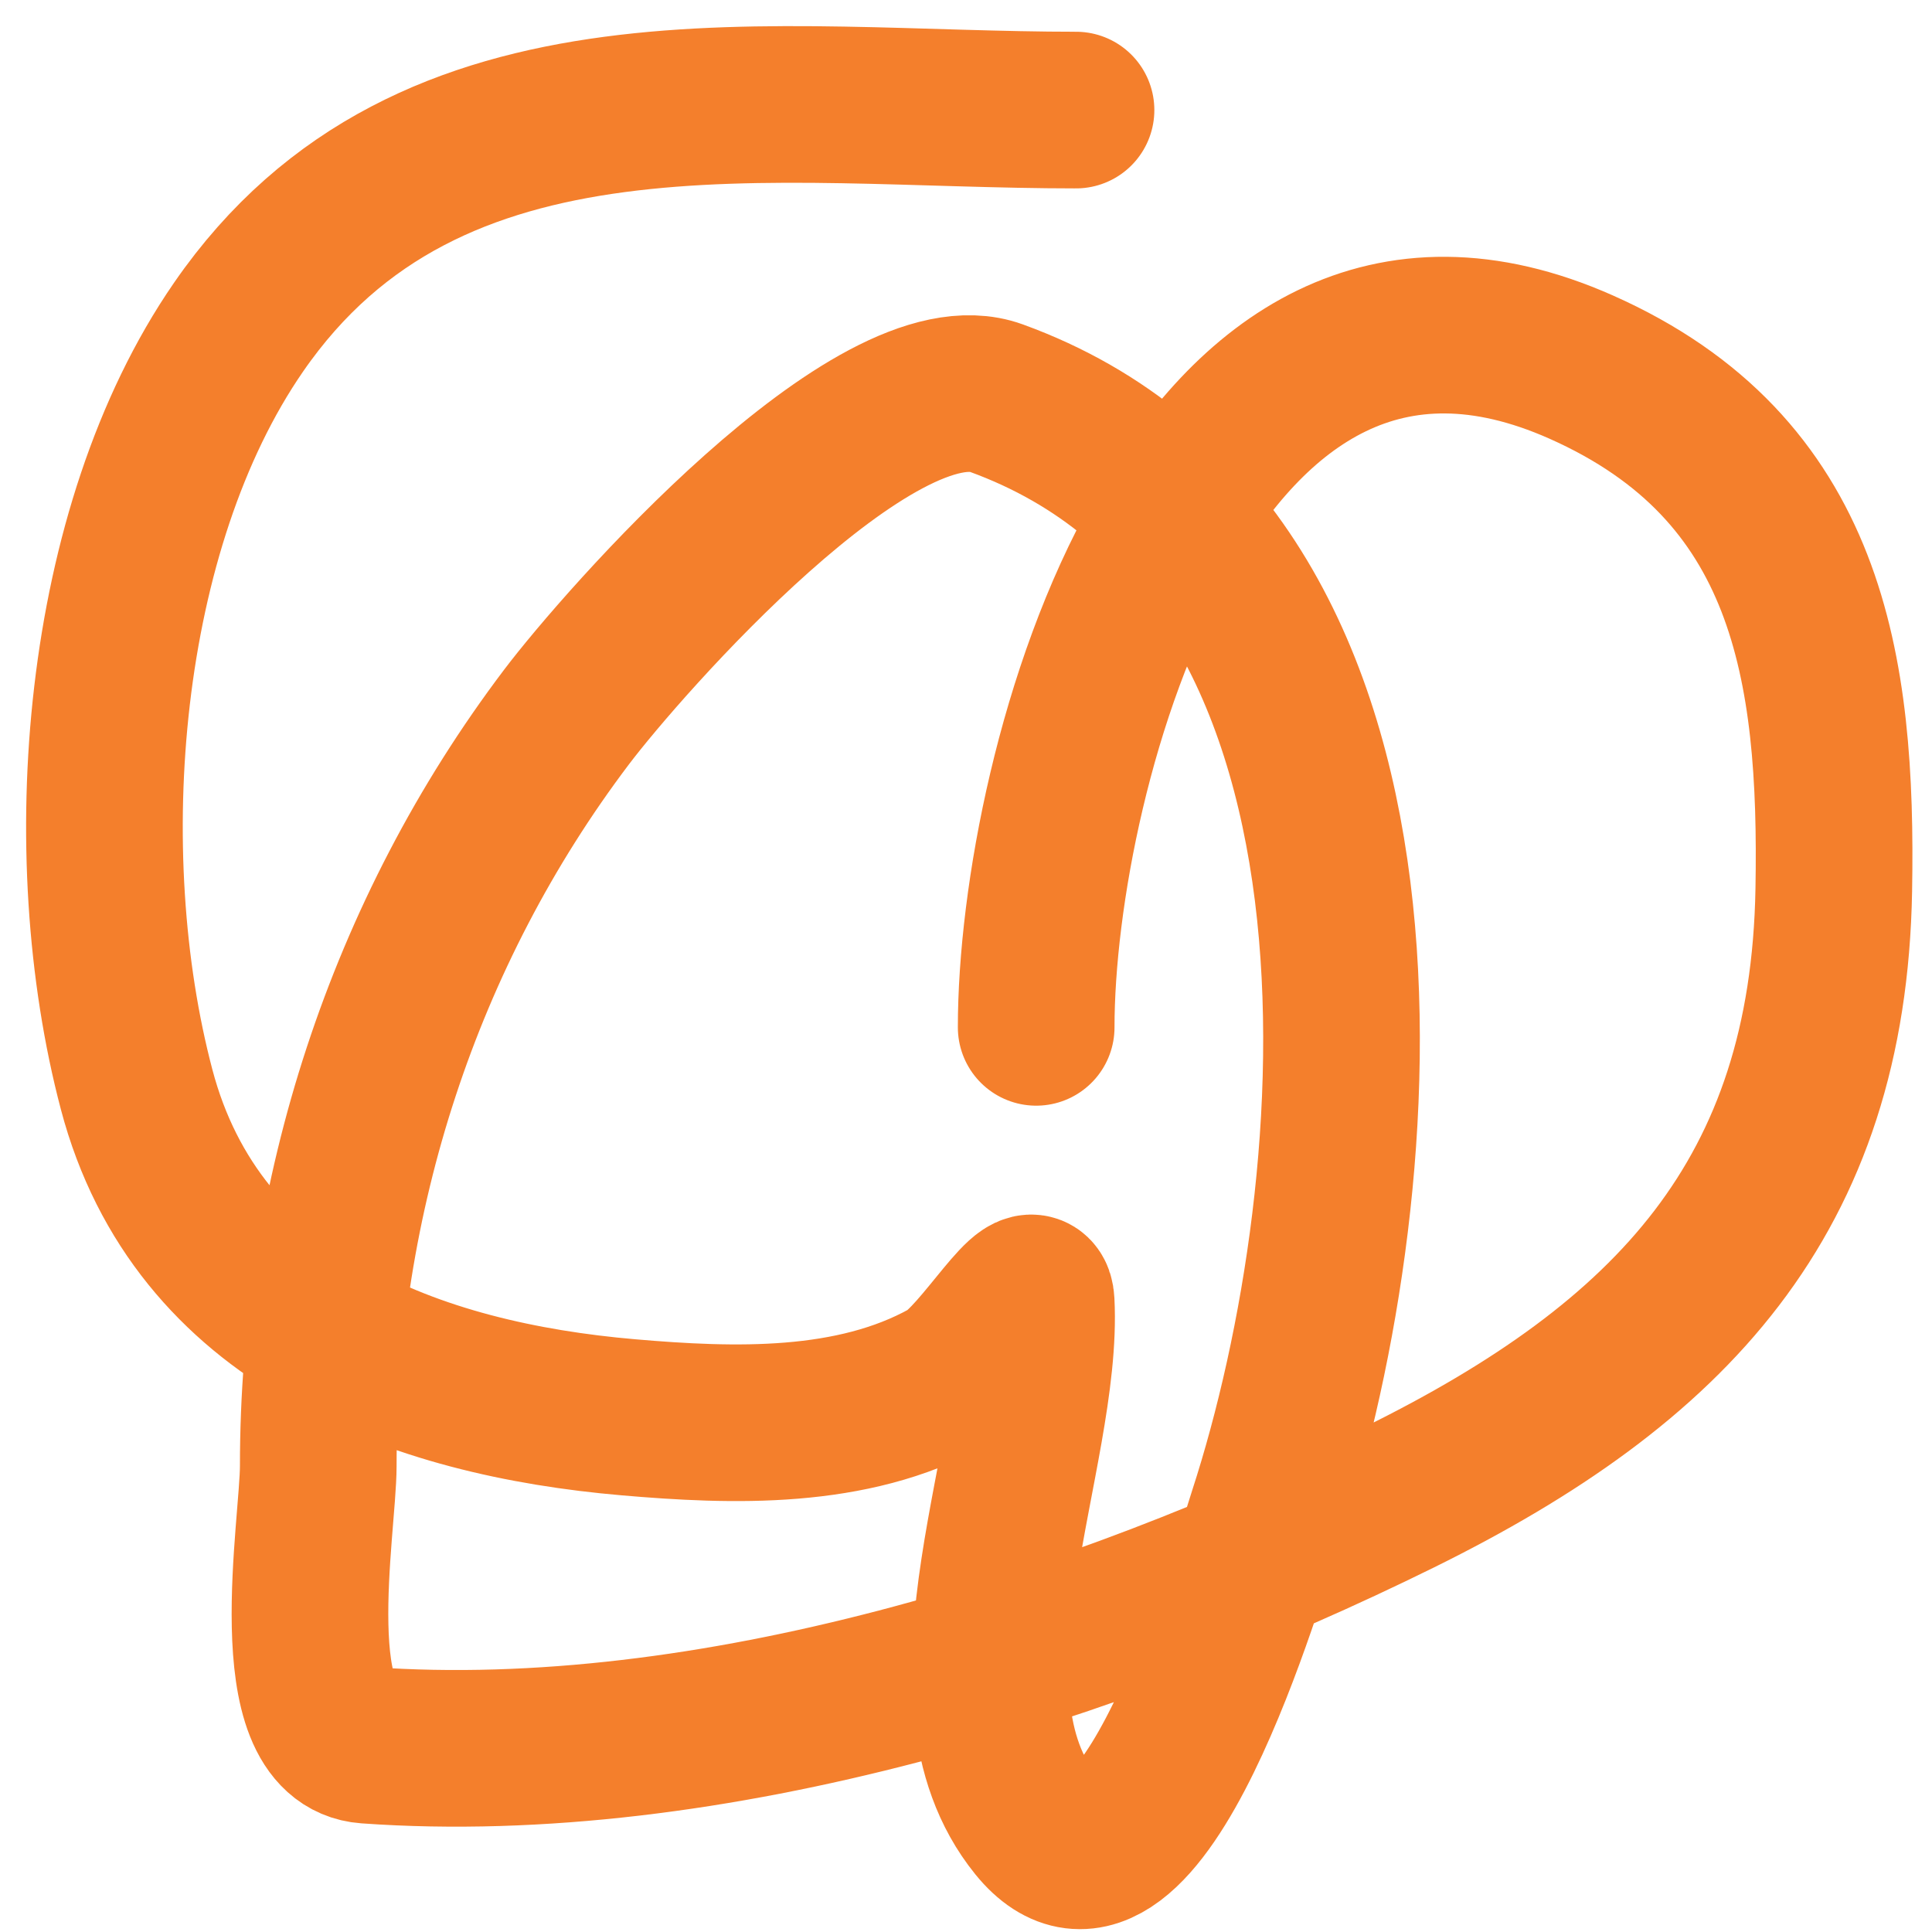 <svg width="37" height="37" viewBox="0 0 37 37" fill="none" xmlns="http://www.w3.org/2000/svg">
<path d="M20.607 2.108C14.758 2.108 8.241 0.944 4.568 6.266C1.904 10.126 1.424 16.345 2.616 20.863C3.781 25.278 7.969 26.793 12.036 27.143C14.044 27.316 16.32 27.394 18.146 26.379C18.795 26.019 19.805 24.195 19.844 24.936C19.996 27.839 17.786 32.409 19.844 34.951C21.82 37.391 23.914 30.064 24.257 29.01C26.315 22.683 27.296 10.612 19.08 7.624C16.767 6.783 11.918 12.319 10.848 13.734C7.722 17.869 6.095 22.937 6.095 28.076C6.095 29.234 5.367 33.304 7.029 33.423C13.607 33.893 21.018 31.526 26.803 28.671C32.016 26.097 35.016 22.913 35.119 17.044C35.194 12.776 34.64 8.967 30.282 7.03C22.819 3.713 19.844 14.727 19.844 19.675" stroke="#F47F2C" stroke-width="3" stroke-linecap="round"/>
</svg>
